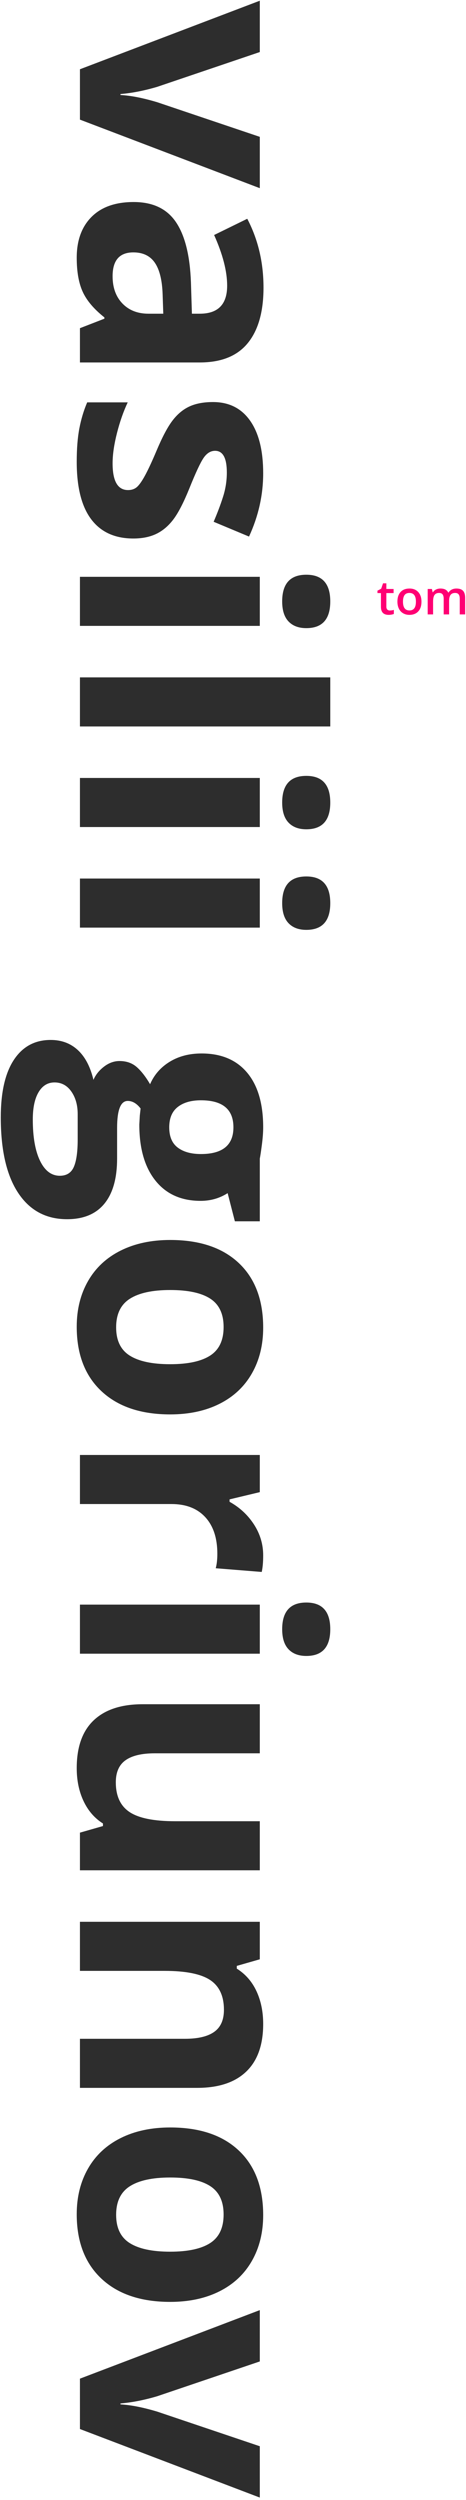 <?xml version="1.0" encoding="UTF-8"?>
<svg width="198px" height="1062px" viewBox="0 0 198 1062" version="1.1" xmlns="http://www.w3.org/2000/svg" xmlns:xlink="http://www.w3.org/1999/xlink">
    <!-- Generator: Sketch 46.2 (44496) - http://www.bohemiancoding.com/sketch -->
    <title>Artboard 2</title>
    <desc>Created with Sketch.</desc>
    <defs></defs>
    <g id="Page-3" stroke="none" stroke-width="1" fill="none" fill-rule="evenodd">
        <g id="Artboard-2">
            <path d="M-430.879,567 L-460,490.574 L-438.193,490.574 L-423.428,534.119 C-421.787,539.633 -420.762,544.852 -420.352,549.773 L-419.941,549.773 C-419.714,545.398 -418.688,540.18 -416.865,534.119 L-402.168,490.574 L-380.361,490.574 L-409.482,567 L-430.879,567 Z M-320.889,567 L-324.922,556.609 L-325.469,556.609 C-328.978,561.03 -332.589,564.095 -336.304,565.804 C-340.018,567.513 -344.86,568.367 -350.83,568.367 C-358.167,568.367 -363.944,566.271 -368.159,562.078 C-372.375,557.885 -374.482,551.915 -374.482,544.168 C-374.482,536.056 -371.646,530.075 -365.972,526.224 C-360.298,522.373 -351.742,520.242 -340.303,519.832 L-327.041,519.422 L-327.041,516.072 C-327.041,508.325 -331.006,504.451 -338.936,504.451 C-345.042,504.451 -352.22,506.297 -360.469,509.988 L-367.373,495.906 C-358.577,491.303 -348.825,489.002 -338.115,489.002 C-327.861,489.002 -320,491.235 -314.531,495.701 C-309.062,500.167 -306.328,506.958 -306.328,516.072 L-306.328,567 L-320.889,567 Z M-327.041,531.59 L-335.107,531.863 C-341.169,532.046 -345.68,533.139 -348.643,535.145 C-351.605,537.15 -353.086,540.203 -353.086,544.305 C-353.086,550.184 -349.714,553.123 -342.969,553.123 C-338.138,553.123 -334.276,551.733 -331.382,548.953 C-328.488,546.173 -327.041,542.482 -327.041,537.879 L-327.041,531.59 Z M-231.543,544.305 C-231.543,552.143 -234.266,558.113 -239.712,562.215 C-245.158,566.316 -253.304,568.367 -264.15,568.367 C-269.71,568.367 -274.45,567.991 -278.369,567.239 C-282.288,566.487 -285.957,565.382 -289.375,563.924 L-289.375,546.697 C-285.501,548.52 -281.138,550.047 -276.284,551.277 C-271.431,552.508 -267.158,553.123 -263.467,553.123 C-255.902,553.123 -252.119,550.936 -252.119,546.561 C-252.119,544.92 -252.62,543.587 -253.623,542.562 C-254.626,541.536 -256.357,540.374 -258.818,539.075 C-261.279,537.776 -264.561,536.261 -268.662,534.529 C-274.541,532.068 -278.859,529.79 -281.616,527.693 C-284.373,525.597 -286.379,523.193 -287.632,520.481 C-288.885,517.77 -289.512,514.432 -289.512,510.467 C-289.512,503.676 -286.88,498.424 -281.616,494.71 C-276.353,490.996 -268.89,489.139 -259.229,489.139 C-250.023,489.139 -241.068,491.144 -232.363,495.154 L-238.652,510.193 C-242.48,508.553 -246.058,507.208 -249.385,506.16 C-252.712,505.112 -256.107,504.588 -259.57,504.588 C-265.723,504.588 -268.799,506.251 -268.799,509.578 C-268.799,511.447 -267.808,513.064 -265.825,514.432 C-263.843,515.799 -259.502,517.827 -252.803,520.516 C-246.833,522.931 -242.458,525.187 -239.678,527.283 C-236.898,529.38 -234.847,531.795 -233.525,534.529 C-232.204,537.264 -231.543,540.522 -231.543,544.305 Z M-216.162,470.818 C-216.162,464.028 -212.38,460.633 -204.814,460.633 C-197.249,460.633 -193.467,464.028 -193.467,470.818 C-193.467,474.054 -194.412,476.572 -196.304,478.372 C-198.195,480.172 -201.032,481.072 -204.814,481.072 C-212.38,481.072 -216.162,477.654 -216.162,470.818 Z M-194.424,567 L-215.273,567 L-215.273,490.574 L-194.424,490.574 L-194.424,567 Z M-151.699,567 L-172.549,567 L-172.549,460.633 L-151.699,460.633 L-151.699,567 Z M-130.713,470.818 C-130.713,464.028 -126.93,460.633 -119.365,460.633 C-111.8,460.633 -108.018,464.028 -108.018,470.818 C-108.018,474.054 -108.963,476.572 -110.854,478.372 C-112.746,480.172 -115.583,481.072 -119.365,481.072 C-126.93,481.072 -130.713,477.654 -130.713,470.818 Z M-108.975,567 L-129.824,567 L-129.824,490.574 L-108.975,490.574 L-108.975,567 Z M-87.988,470.818 C-87.988,464.028 -84.206,460.633 -76.641,460.633 C-69.075,460.633 -65.293,464.028 -65.293,470.818 C-65.293,474.054 -66.239,476.572 -68.13,478.372 C-70.021,480.172 -72.858,481.072 -76.641,481.072 C-84.206,481.072 -87.988,477.654 -87.988,470.818 Z M-66.25,567 L-87.1,567 L-87.1,490.574 L-66.25,490.574 L-66.25,567 Z M58.506,490.574 L58.506,501.17 L46.543,504.246 C48.73,507.664 49.824,511.492 49.824,515.73 C49.824,523.934 46.965,530.325 41.245,534.905 C35.526,539.485 27.585,541.775 17.422,541.775 L13.662,541.57 L10.586,541.229 C8.444,542.869 7.373,544.692 7.373,546.697 C7.373,549.705 11.201,551.209 18.857,551.209 L31.846,551.209 C40.231,551.209 46.623,553.009 51.021,556.609 C55.418,560.21 57.617,565.496 57.617,572.469 C57.617,581.401 53.892,588.328 46.44,593.25 C38.989,598.172 28.291,600.633 14.346,600.633 C3.682,600.633 -4.464,598.776 -10.093,595.062 C-15.721,591.347 -18.535,586.141 -18.535,579.441 C-18.535,574.839 -17.1,570.988 -14.229,567.889 C-11.357,564.79 -7.142,562.579 -1.582,561.258 C-3.724,560.346 -5.592,558.854 -7.188,556.78 C-8.783,554.707 -9.58,552.508 -9.58,550.184 C-9.58,547.267 -8.737,544.84 -7.051,542.903 C-5.365,540.966 -2.926,539.064 0.264,537.195 C-3.747,535.464 -6.925,532.684 -9.272,528.855 C-11.619,525.027 -12.793,520.516 -12.793,515.32 C-12.793,506.98 -10.081,500.532 -4.658,495.975 C0.765,491.417 8.512,489.139 18.584,489.139 C20.726,489.139 23.267,489.332 26.206,489.72 C29.146,490.107 31.025,490.392 31.846,490.574 L58.506,490.574 Z M-0.488,577.801 C-0.488,580.672 0.89,582.928 3.647,584.568 C6.405,586.209 10.267,587.029 15.234,587.029 C22.708,587.029 28.564,586.004 32.803,583.953 C37.041,581.902 39.16,579.1 39.16,575.545 C39.16,572.674 37.907,570.691 35.4,569.598 C32.894,568.504 29.02,567.957 23.779,567.957 L12.979,567.957 C9.15,567.957 5.949,568.857 3.374,570.657 C0.799,572.457 -0.488,574.839 -0.488,577.801 Z M7.1,515.594 C7.1,519.741 8.045,523.022 9.937,525.438 C11.828,527.853 14.71,529.061 18.584,529.061 C22.503,529.061 25.374,527.853 27.197,525.438 C29.02,523.022 29.932,519.741 29.932,515.594 C29.932,506.388 26.149,501.785 18.584,501.785 C10.928,501.785 7.1,506.388 7.1,515.594 Z M87.695,528.65 C87.695,536.216 88.937,541.935 91.421,545.809 C93.905,549.682 97.949,551.619 103.555,551.619 C109.115,551.619 113.114,549.694 115.552,545.843 C117.99,541.992 119.209,536.261 119.209,528.65 C119.209,521.085 117.979,515.411 115.518,511.629 C113.057,507.846 109.023,505.955 103.418,505.955 C97.858,505.955 93.848,507.835 91.387,511.595 C88.926,515.355 87.695,521.04 87.695,528.65 Z M140.537,528.65 C140.537,541.092 137.256,550.822 130.693,557.84 C124.131,564.858 114.994,568.367 103.281,568.367 C95.944,568.367 89.473,566.761 83.867,563.548 C78.262,560.335 73.955,555.721 70.947,549.705 C67.939,543.689 66.436,536.671 66.436,528.65 C66.436,516.163 69.694,506.456 76.211,499.529 C82.728,492.602 91.888,489.139 103.691,489.139 C111.029,489.139 117.5,490.734 123.105,493.924 C128.711,497.114 133.018,501.694 136.025,507.664 C139.033,513.634 140.537,520.63 140.537,528.65 Z M200.42,489.139 C203.245,489.139 205.592,489.344 207.461,489.754 L205.889,509.305 C204.202,508.849 202.152,508.621 199.736,508.621 C193.083,508.621 187.899,510.33 184.185,513.748 C180.47,517.166 178.613,521.951 178.613,528.104 L178.613,567 L157.764,567 L157.764,490.574 L173.555,490.574 L176.631,503.426 L177.656,503.426 C180.026,499.142 183.228,495.69 187.261,493.069 C191.294,490.449 195.68,489.139 200.42,489.139 Z M220.449,470.818 C220.449,464.028 224.232,460.633 231.797,460.633 C239.362,460.633 243.145,464.028 243.145,470.818 C243.145,474.054 242.199,476.572 240.308,478.372 C238.416,480.172 235.579,481.072 231.797,481.072 C224.232,481.072 220.449,477.654 220.449,470.818 Z M242.188,567 L221.338,567 L221.338,490.574 L242.188,490.574 L242.188,567 Z M318.203,567 L315.4,557.225 L314.307,557.225 C312.074,560.779 308.906,563.525 304.805,565.462 C300.703,567.399 296.032,568.367 290.791,568.367 C281.813,568.367 275.046,565.963 270.488,561.155 C265.931,556.347 263.652,549.432 263.652,540.408 L263.652,490.574 L284.502,490.574 L284.502,535.213 C284.502,540.727 285.482,544.863 287.441,547.62 C289.401,550.377 292.523,551.756 296.807,551.756 C302.64,551.756 306.855,549.808 309.453,545.911 C312.051,542.015 313.35,535.555 313.35,526.531 L313.35,490.574 L334.199,490.574 L334.199,567 L318.203,567 Z M426.621,567 L405.771,567 L405.771,522.361 C405.771,516.847 404.792,512.711 402.832,509.954 C400.872,507.197 397.751,505.818 393.467,505.818 C387.633,505.818 383.418,507.767 380.82,511.663 C378.223,515.56 376.924,522.019 376.924,531.043 L376.924,567 L356.074,567 L356.074,490.574 L372.002,490.574 L374.805,500.35 L375.967,500.35 C378.291,496.658 381.492,493.867 385.571,491.976 C389.65,490.084 394.287,489.139 399.482,489.139 C408.369,489.139 415.114,491.543 419.717,496.351 C424.32,501.159 426.621,508.097 426.621,517.166 L426.621,567 Z M464.697,528.65 C464.697,536.216 465.939,541.935 468.423,545.809 C470.907,549.682 474.951,551.619 480.557,551.619 C486.117,551.619 490.116,549.694 492.554,545.843 C494.992,541.992 496.211,536.261 496.211,528.65 C496.211,521.085 494.98,515.411 492.52,511.629 C490.059,507.846 486.025,505.955 480.42,505.955 C474.86,505.955 470.85,507.835 468.389,511.595 C465.928,515.355 464.697,521.04 464.697,528.65 Z M517.539,528.65 C517.539,541.092 514.258,550.822 507.695,557.84 C501.133,564.858 491.996,568.367 480.283,568.367 C472.946,568.367 466.475,566.761 460.869,563.548 C455.264,560.335 450.957,555.721 447.949,549.705 C444.941,543.689 443.438,536.671 443.438,528.65 C443.438,516.163 446.696,506.456 453.213,499.529 C459.73,492.602 468.89,489.139 480.693,489.139 C488.031,489.139 494.502,490.734 500.107,493.924 C505.713,497.114 510.02,501.694 513.027,507.664 C516.035,513.634 517.539,520.63 517.539,528.65 Z M550.146,567 L521.025,490.574 L542.832,490.574 L557.598,534.119 C559.238,539.633 560.264,544.852 560.674,549.773 L561.084,549.773 C561.312,545.398 562.337,540.18 564.16,534.119 L578.857,490.574 L600.664,490.574 L571.543,567 L550.146,567 Z" id="vasilii-goriunov-copy" fill="#2D2D2D" transform="translate(70.332, 530.633) rotate(90) translate(-70.332, -530.633) "></path>
            <path d="M165.664,259.34 C166.224,259.34 166.784,259.252 167.344,259.076 L167.344,260.805 C167.09,260.915 166.763,261.008 166.362,261.083 C165.962,261.158 165.547,261.195 165.117,261.195 C162.943,261.195 161.855,260.049 161.855,257.758 L161.855,251.938 L160.381,251.938 L160.381,250.922 L161.963,250.082 L162.744,247.797 L164.16,247.797 L164.16,250.199 L167.236,250.199 L167.236,251.938 L164.16,251.938 L164.16,257.719 C164.16,258.272 164.299,258.681 164.575,258.944 C164.852,259.208 165.215,259.34 165.664,259.34 Z M179.082,255.58 C179.082,257.344 178.63,258.721 177.725,259.711 C176.82,260.701 175.56,261.195 173.945,261.195 C172.936,261.195 172.044,260.967 171.27,260.512 C170.495,260.056 169.899,259.402 169.482,258.549 C169.066,257.696 168.857,256.706 168.857,255.58 C168.857,253.829 169.307,252.462 170.205,251.479 C171.104,250.495 172.37,250.004 174.004,250.004 C175.566,250.004 176.803,250.507 177.715,251.513 C178.626,252.519 179.082,253.874 179.082,255.58 Z M171.221,255.58 C171.221,258.074 172.142,259.32 173.984,259.32 C175.807,259.32 176.719,258.074 176.719,255.58 C176.719,253.113 175.801,251.879 173.965,251.879 C173.001,251.879 172.303,252.198 171.87,252.836 C171.437,253.474 171.221,254.389 171.221,255.58 Z M190.82,261 L188.516,261 L188.516,254.34 C188.516,253.513 188.359,252.896 188.047,252.489 C187.734,252.082 187.246,251.879 186.582,251.879 C185.697,251.879 185.047,252.167 184.634,252.743 C184.22,253.319 184.014,254.278 184.014,255.619 L184.014,261 L181.719,261 L181.719,250.199 L183.516,250.199 L183.838,251.615 L183.955,251.615 C184.255,251.101 184.689,250.704 185.259,250.424 C185.828,250.144 186.455,250.004 187.139,250.004 C188.799,250.004 189.899,250.57 190.439,251.703 L190.596,251.703 C190.915,251.169 191.364,250.753 191.943,250.453 C192.523,250.154 193.187,250.004 193.936,250.004 C195.225,250.004 196.164,250.329 196.753,250.98 C197.342,251.632 197.637,252.624 197.637,253.959 L197.637,261 L195.342,261 L195.342,254.34 C195.342,253.513 195.184,252.896 194.868,252.489 C194.552,252.082 194.063,251.879 193.398,251.879 C192.507,251.879 191.854,252.157 191.44,252.714 C191.027,253.271 190.82,254.125 190.82,255.277 L190.82,261 Z" id="tom-copy" fill="#FF0073"></path>
        </g>
    </g>
</svg>
